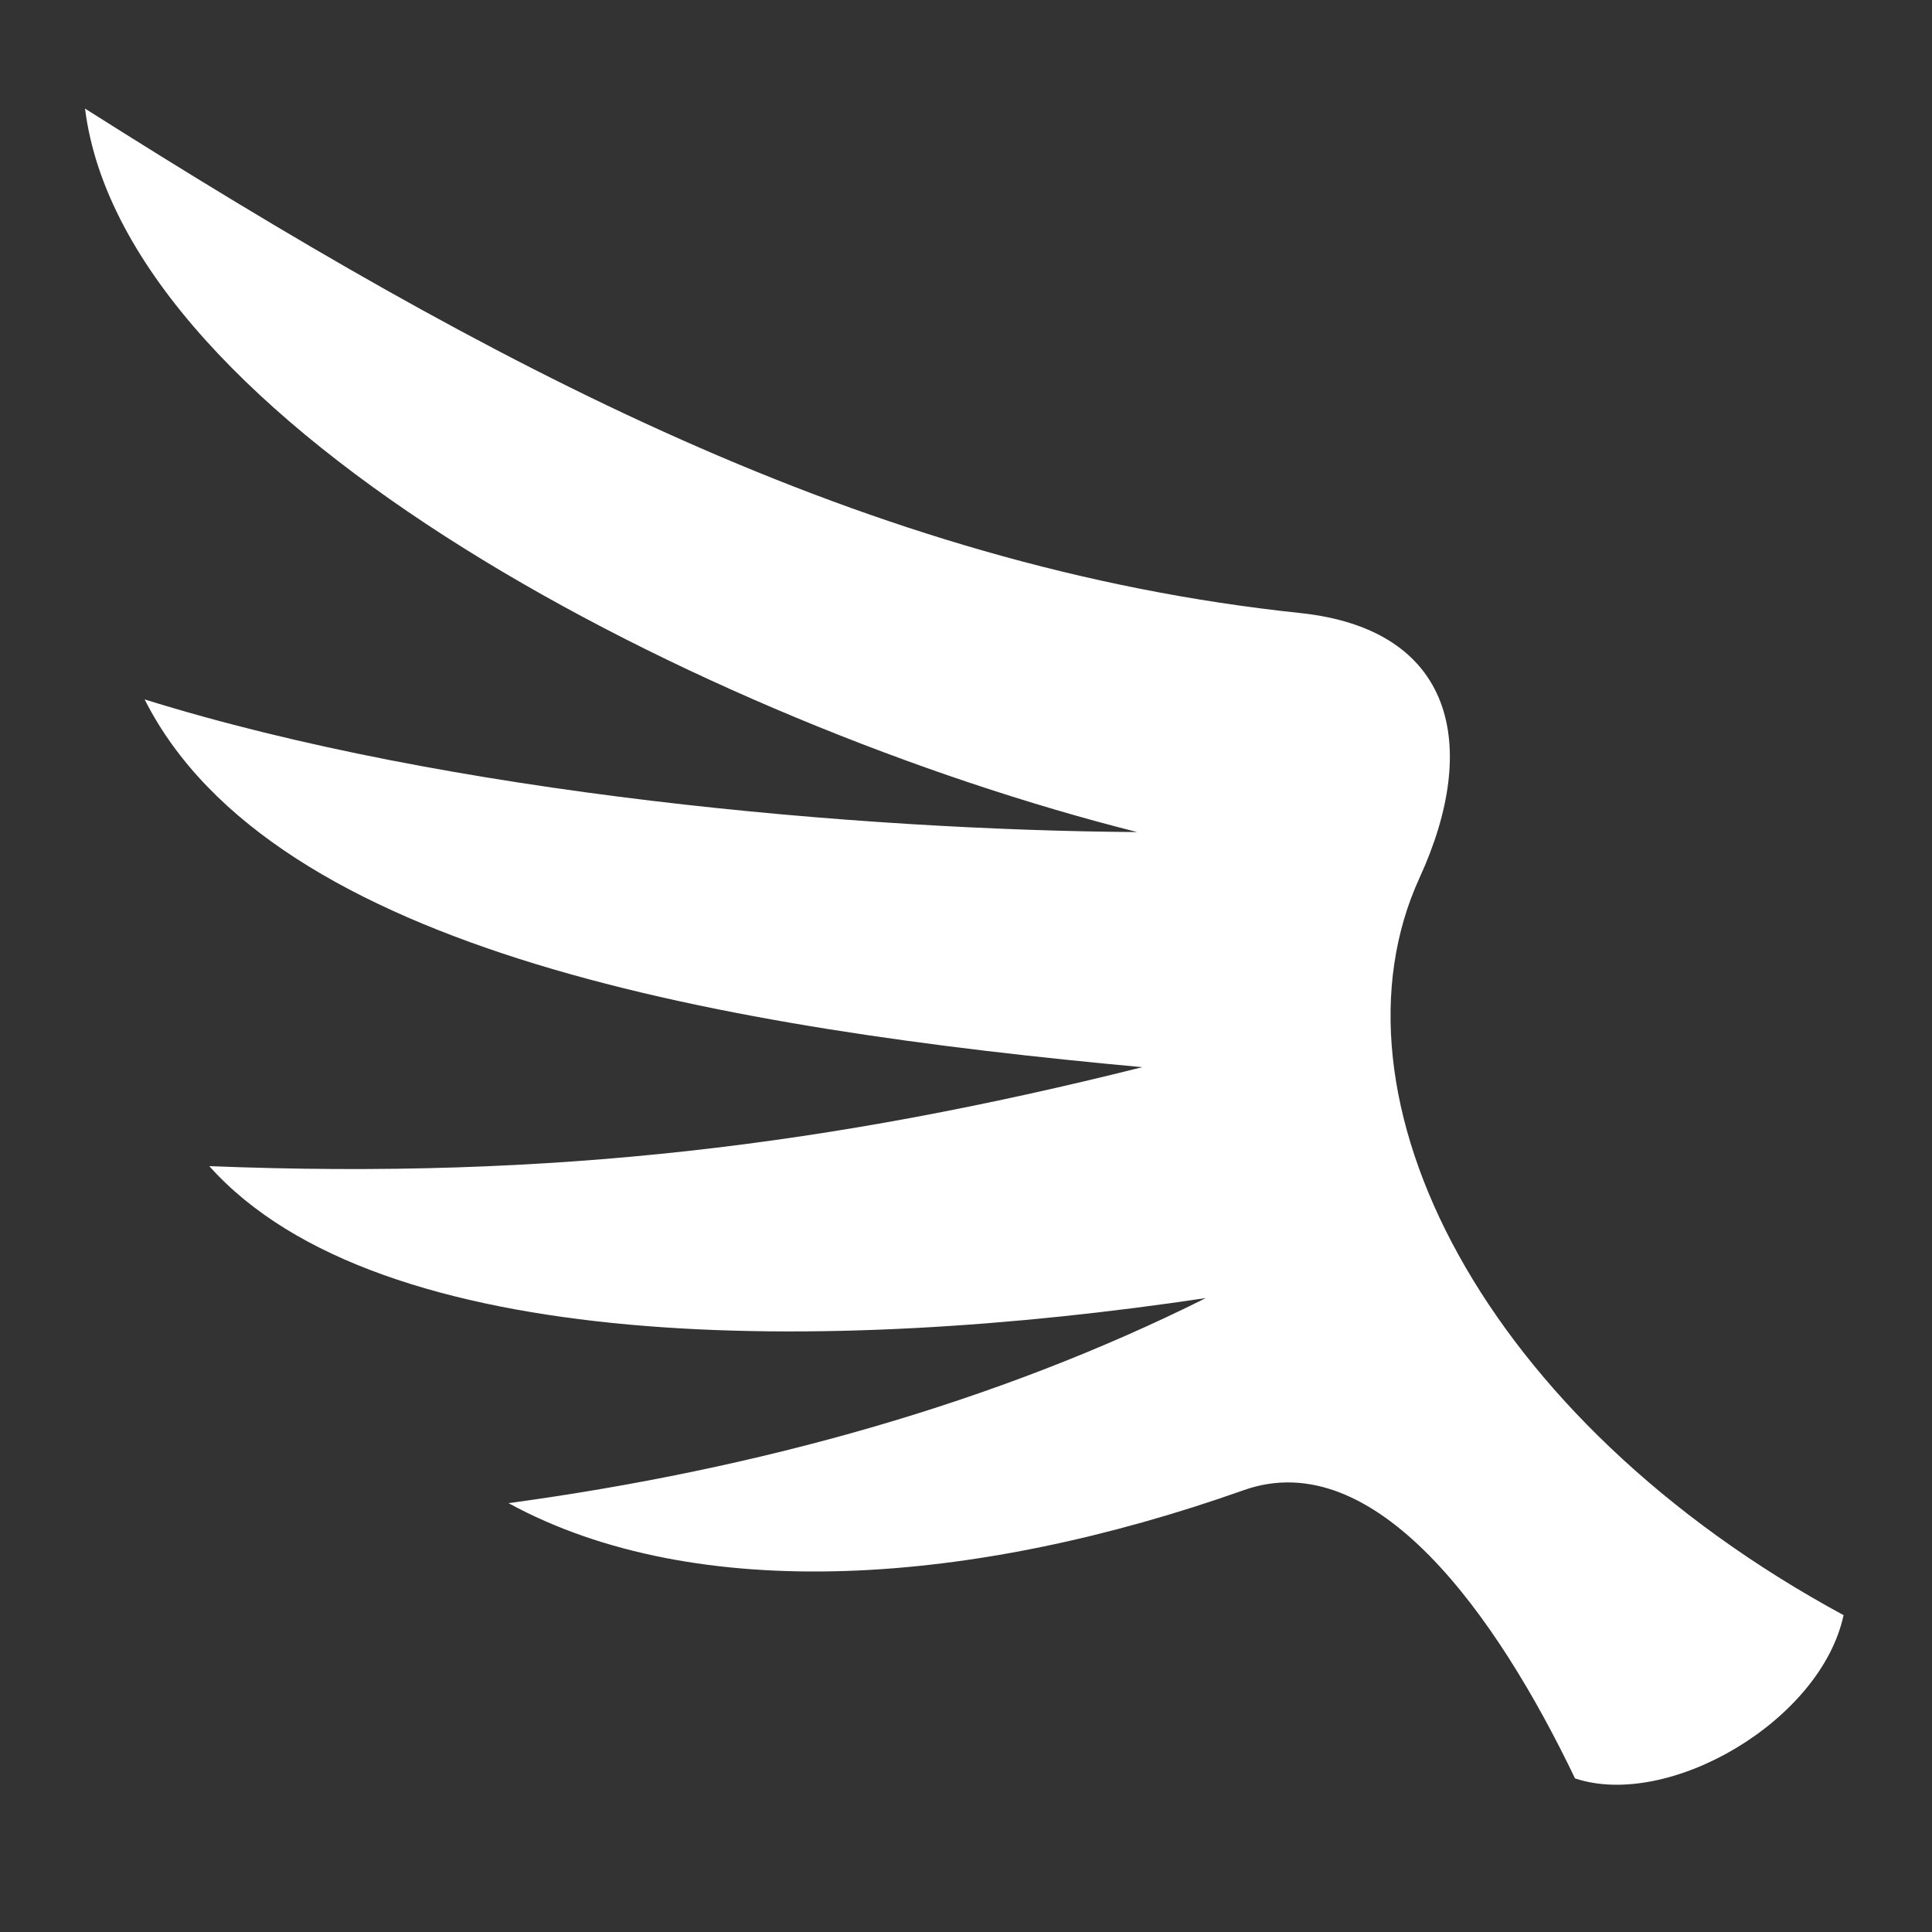 <svg viewBox="0 0 512 512" xmlns="http://www.w3.org/2000/svg">

<rect x="0" y="0" width="512" height="512" fill="#333333" stroke="none"/>

<g transform="matrix(18.689,0,0,18.689,-2742.392,-333.528)">
<path d="m 147.944 19.386 c 5.755 3.644 11.077 6.503 17.23 7.153 2.178 0.23 2.558 1.869 1.695 3.751 -1.419 3.091 0.879 7.681 6.011 10.459 -0.32 1.498 -2.478 2.758 -3.808 2.315 -1.107 -2.31 -2.831 -4.748 -4.698 -4.087 -3.82 1.353 -7.754 1.641 -10.425 0.184 3.544 -0.481 6.917 -1.423 9.888 -2.908 -5.368 0.803 -11.723 0.824 -14.131 -1.871 4.872 0.195 8.822 -0.3 13.23 -1.403 -5.872 -0.541 -12.329 -1.615 -14.147 -5.215 4.333 1.351 10.144 1.854 14.075 1.881 -6.124 -1.543 -14.36 -5.768 -14.92 -10.26 z" fill="#fff" fill-rule="evenodd"/>
</g>
</svg>

